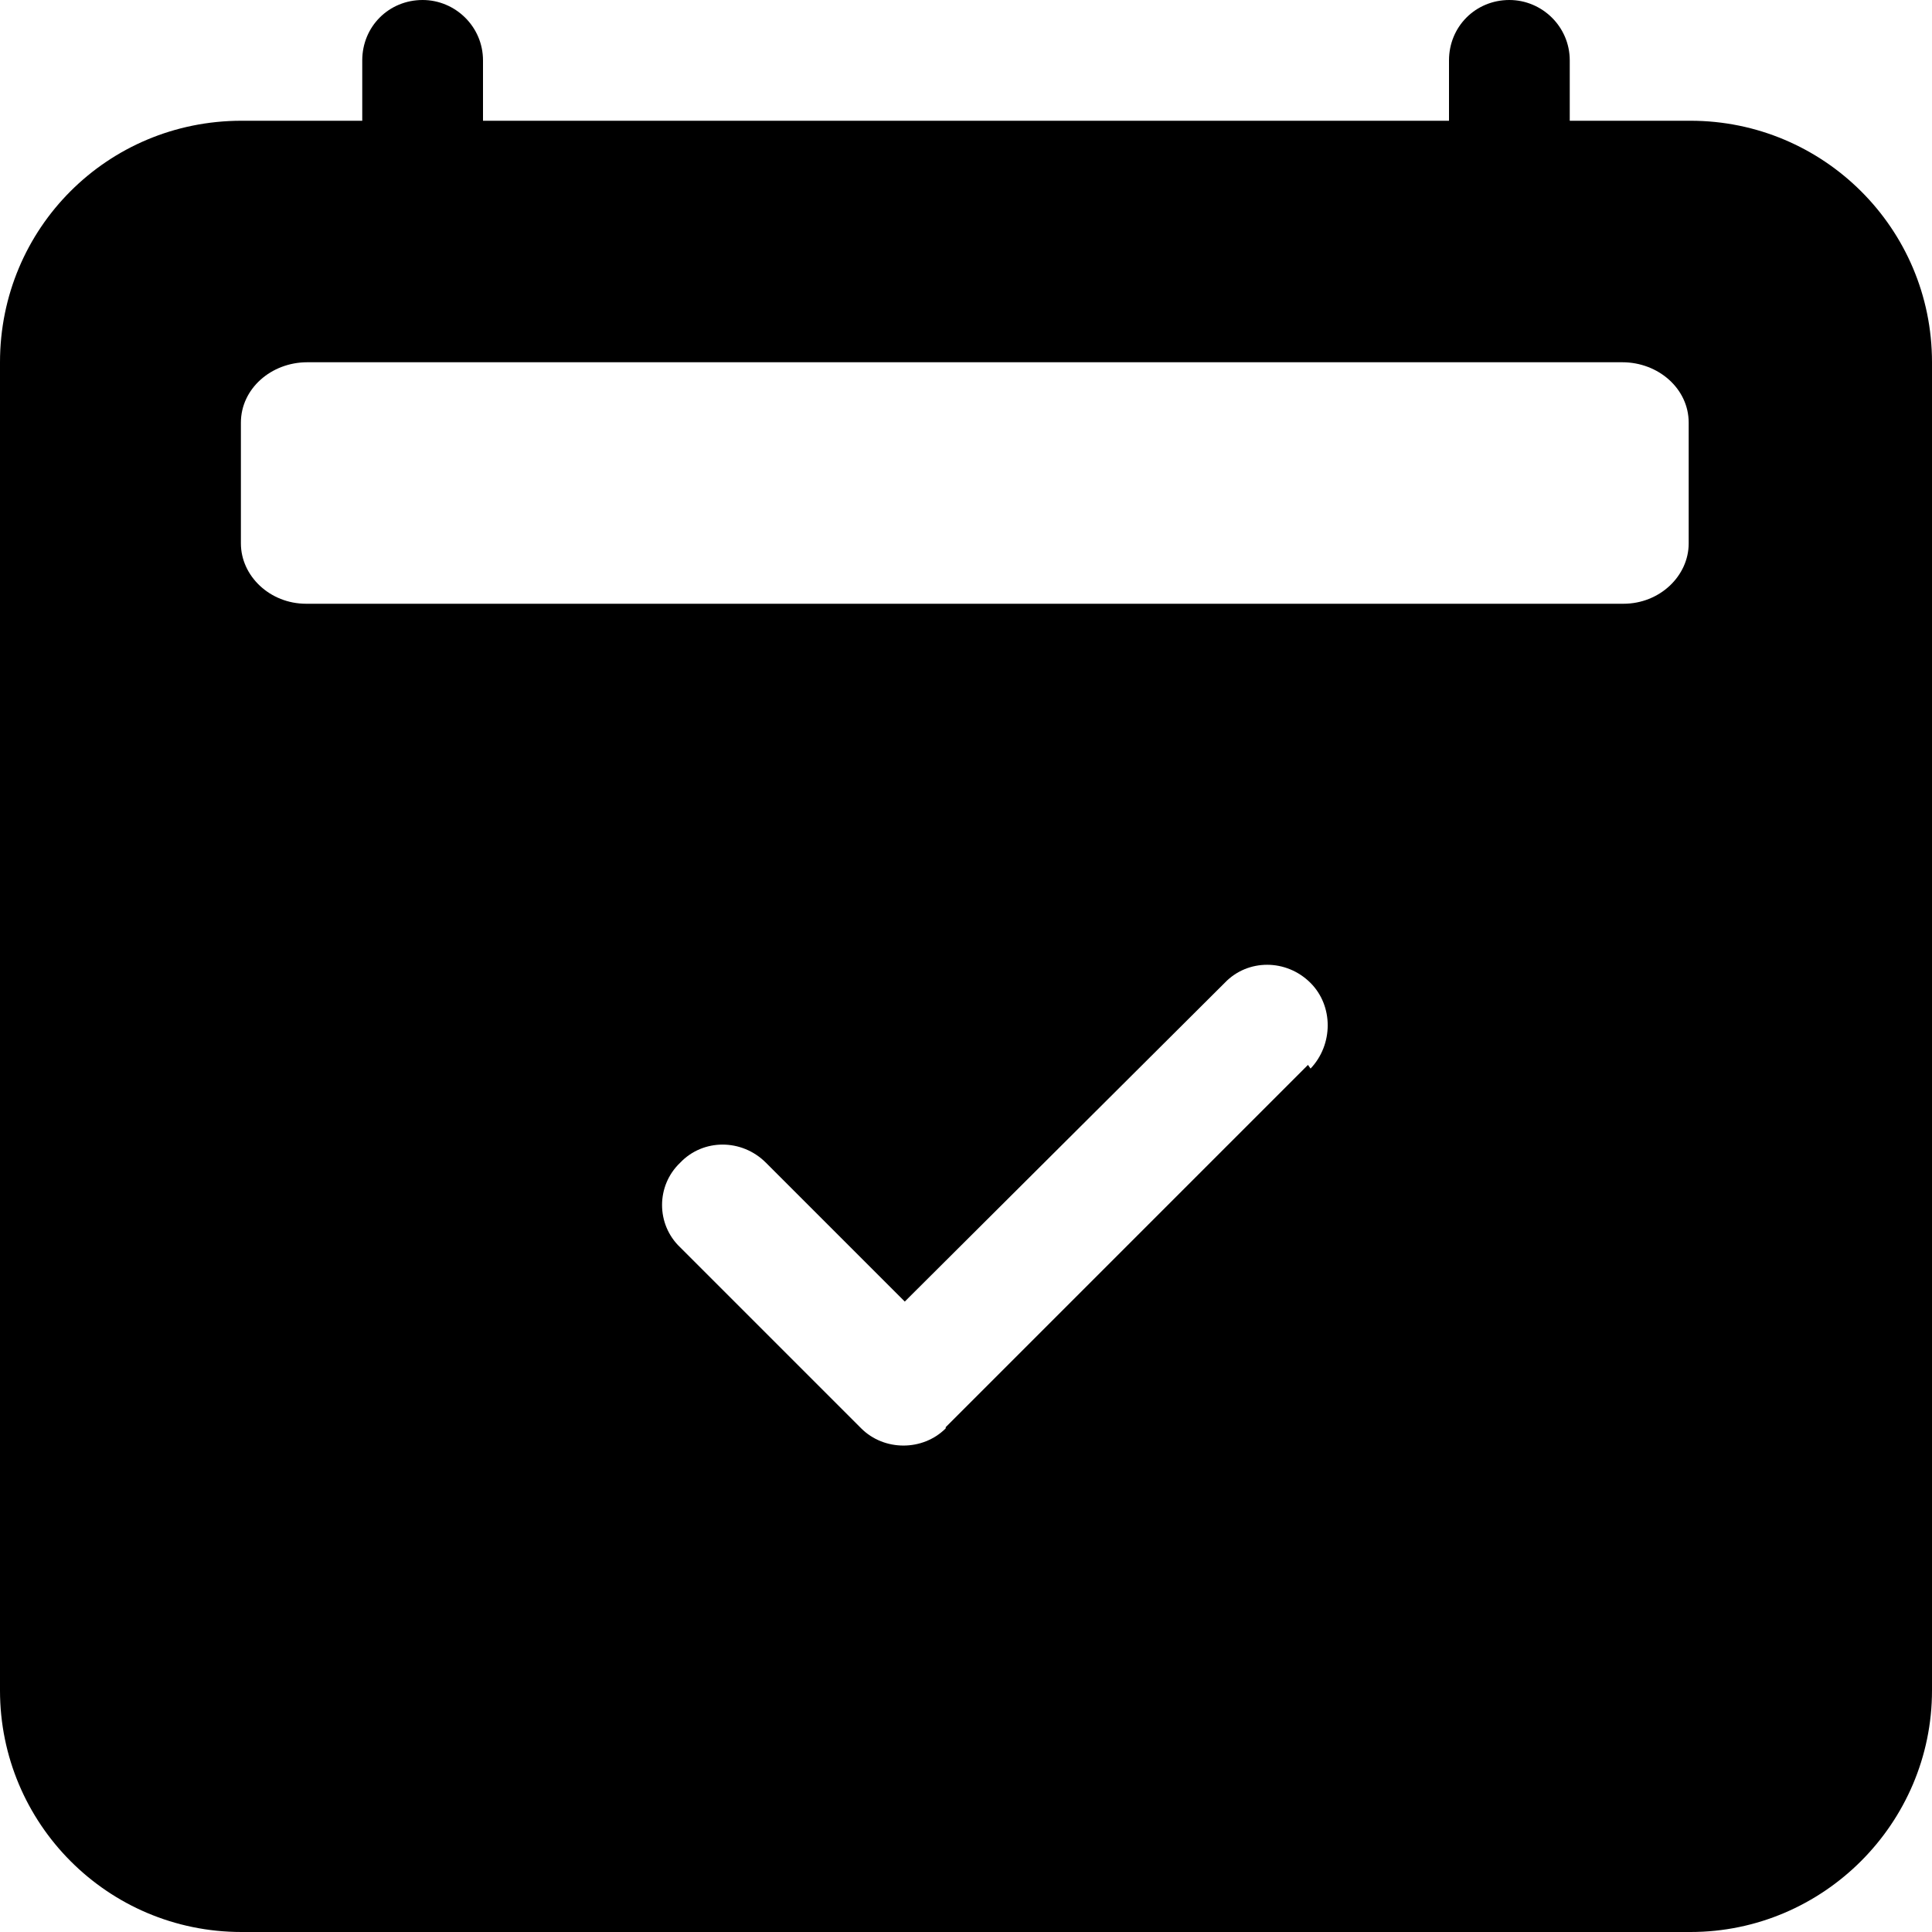 <svg viewBox="0 0 16 16" xmlns="http://www.w3.org/2000/svg"><path d="M3.5 0v0c.27 0 .5.22.5.5V1h8V.5v0c0-.28.22-.5.5-.5 .27 0 .5.22.5.5V1h1v0c1.1 0 2 .89 2 2v11 0c0 1.1-.9 2-2 2H2v0c-1.11 0-2-.9-2-2V3v0c0-1.11.89-2 2-2h1V.5v0c0-.28.22-.5.5-.5Zm9.954 3H2.545c-.3 0-.55.22-.55.5v1c0 .27.24.5.54.5h10.91c.3 0 .54-.23.54-.5v-1c0-.28-.25-.5-.55-.5Zm-2.6 5.85h-.001c.19-.2.19-.52 0-.71 -.2-.2-.52-.2-.71-.001l-2.65 2.64 -1.15-1.15v0c-.2-.2-.52-.2-.71 0 -.2.19-.2.51-.001.7l1.5 1.5v0c.19.19.51.19.7 0 0-.01 0-.01 0-.01l3-3Z"/></svg>